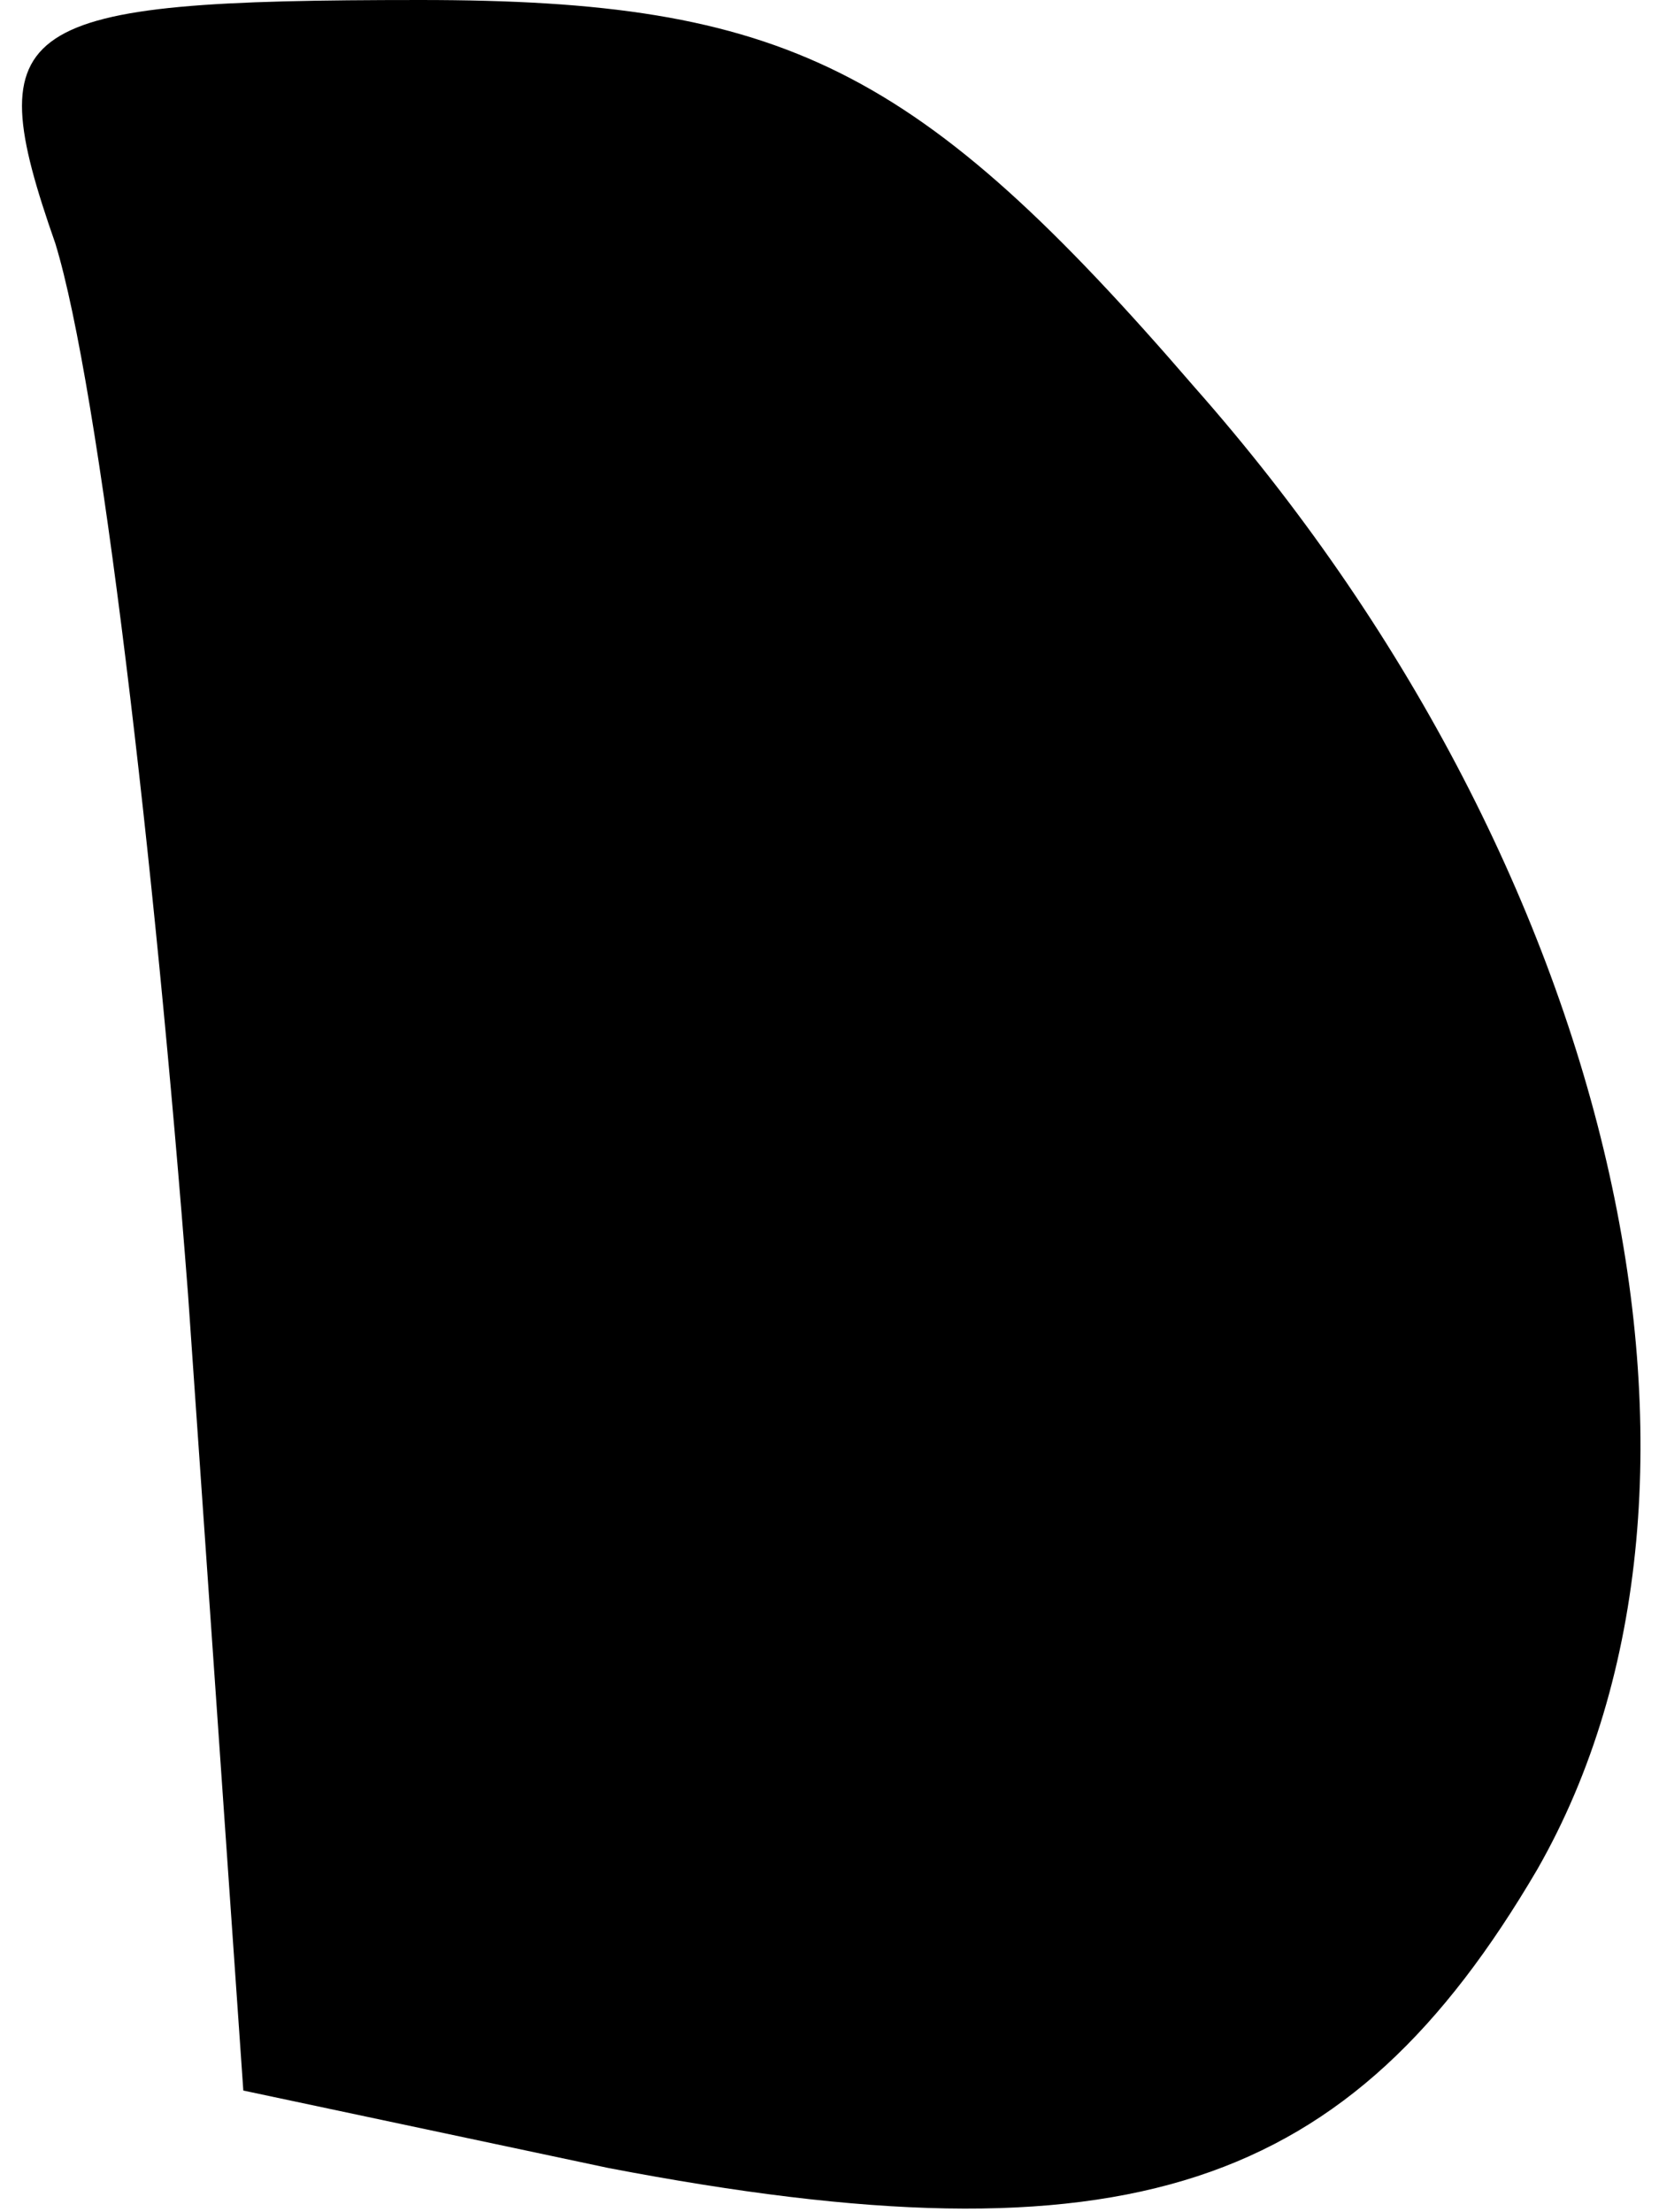 <?xml version="1.0" standalone="no"?>
<!DOCTYPE svg PUBLIC "-//W3C//DTD SVG 20010904//EN"
 "http://www.w3.org/TR/2001/REC-SVG-20010904/DTD/svg10.dtd">
<svg version="1.0" xmlns="http://www.w3.org/2000/svg"
 width="15pt" height="20pt" viewBox="0 0 15 20"
 preserveAspectRatio="xMidYMid meet">
<g transform="translate(0,20) scale(0.1,-0.1)"
fill="#000000" stroke="none">
<path fill="#000000" stroke="none" d="M5 178 c4 -13 9 -56 12 -95 l5 -72 33
-7 c47 -9 67 -2 84 27 20 35 7 91 -31 134 -25 29 -37 35 -70 35 -37 0 -40 -2
-33 -22z"/>
</g>
</svg>
